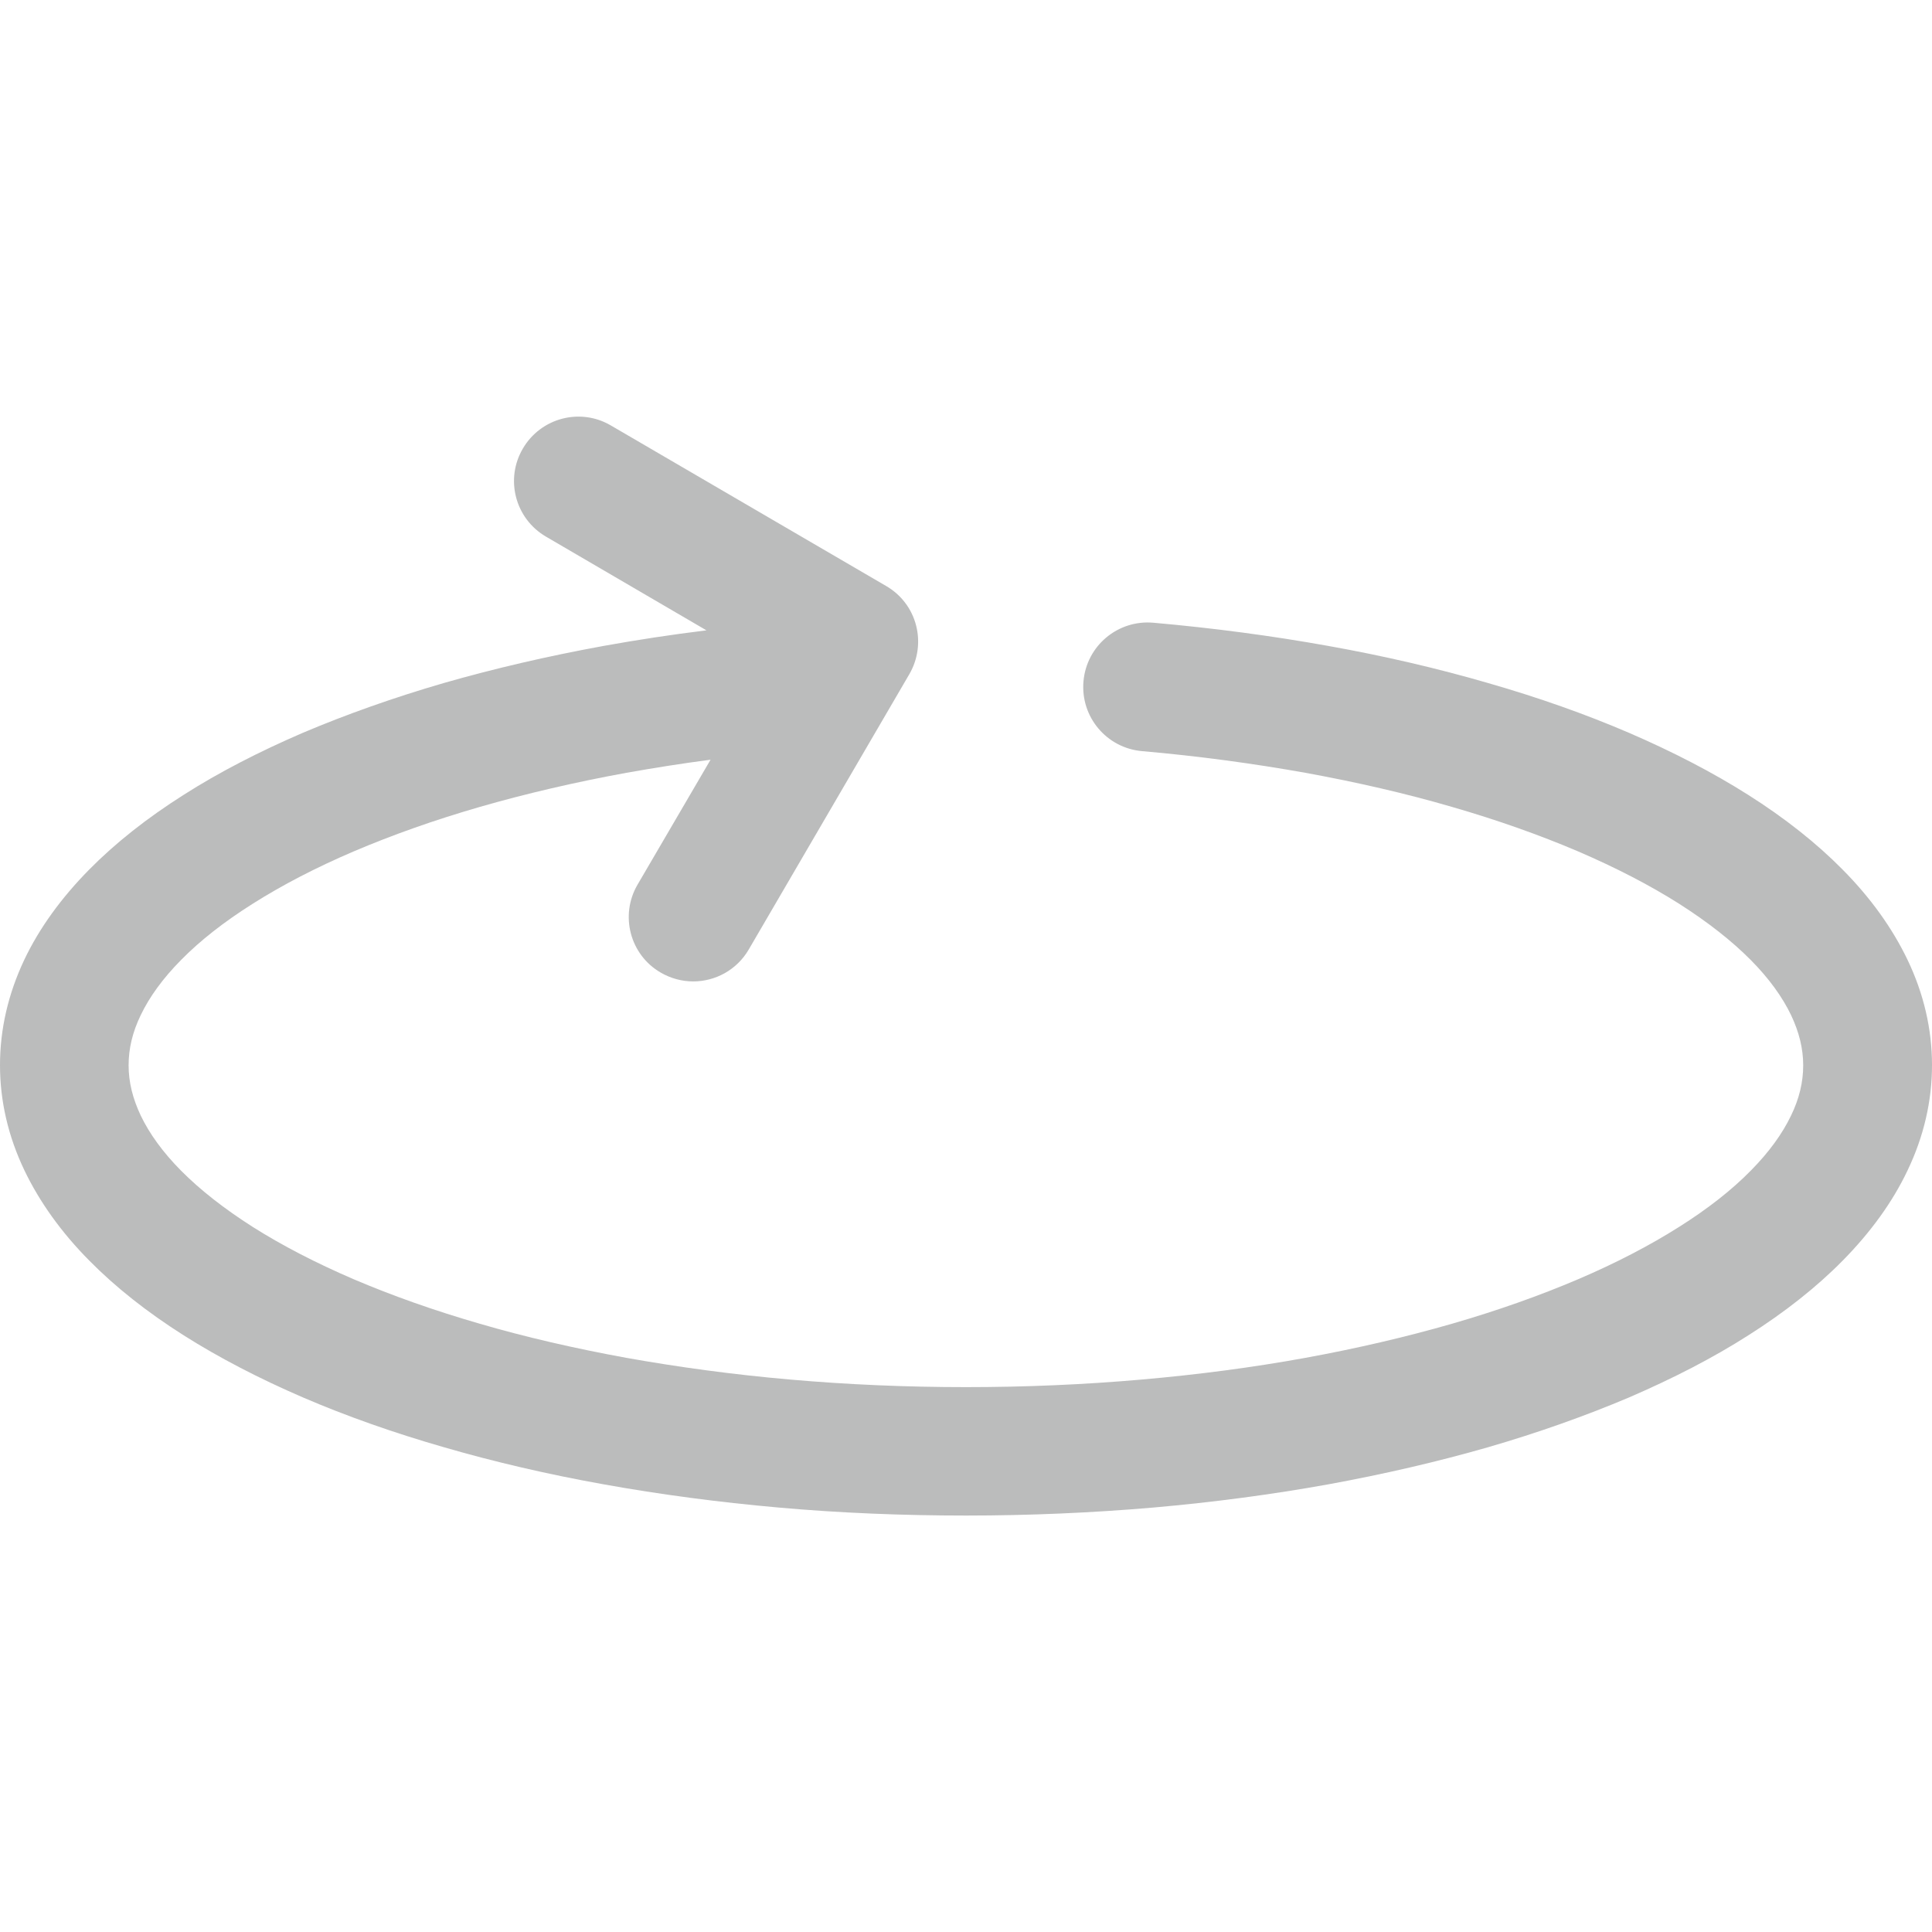 <?xml version="1.0" encoding="utf-8"?>
<!-- Generator: Adobe Illustrator 17.1.0, SVG Export Plug-In . SVG Version: 6.00 Build 0)  -->
<!DOCTYPE svg PUBLIC "-//W3C//DTD SVG 1.1//EN" "http://www.w3.org/Graphics/SVG/1.1/DTD/svg11.dtd">
<svg version="1.1" id="Layer_1" xmlns="http://www.w3.org/2000/svg" xmlns:xlink="http://www.w3.org/1999/xlink" x="0px" y="0px"
	 width="990px" height="990px" viewBox="0 1.8 990 990" enable-background="new 0 1.8 990 990" xml:space="preserve">
<path fill="#BBBCBC" d="M977.4,493.5c-7.7-16-18.8-31.6-33.2-46.1c-13.3-13.5-29.6-26.4-48.4-38.3c-18-11.4-38.6-22.1-61.1-31.8
	c-22.1-9.5-46.4-18.1-72.2-25.5c-25.8-7.5-53.3-13.9-81.8-19c-28.9-5.2-59.1-9.2-89.7-11.9c-18.2-1.6-34.2,11.8-35.8,30
	s11.8,34.2,30,35.8c28.7,2.5,56.8,6.3,83.7,11.1c26.3,4.8,51.6,10.6,75.2,17.5c23.2,6.7,44.9,14.4,64.6,22.8
	c19.3,8.3,36.7,17.3,51.7,26.8c14.6,9.3,27,19,36.8,28.9c9.2,9.3,16.1,18.8,20.6,28.2c4.1,8.7,6.2,17.1,6.2,25.7s-2,17-6.2,25.7
	c-4.5,9.4-11.4,18.9-20.6,28.2c-9.8,10-22.2,19.7-36.8,28.9c-15,9.5-32.5,18.6-51.7,26.8c-19.7,8.4-41.4,16.1-64.6,22.8
	c-23.6,6.8-48.9,12.7-75.2,17.5c-26.9,4.9-55.1,8.6-83.7,11.1c-59,5.2-121.5,5.2-180.5,0c-28.7-2.5-56.8-6.3-83.7-11.1
	c-26.3-4.8-51.6-10.6-75.2-17.5c-23.2-6.7-44.9-14.4-64.6-22.8c-19.3-8.3-36.7-17.3-51.7-26.8c-14.6-9.3-27-19-36.8-28.9
	c-9.2-9.3-16.1-18.8-20.6-28.2c-4.1-8.7-6.2-17.1-6.2-25.7s2-17,6.2-25.7c4.5-9.4,11.4-18.9,20.6-28.2c9.8-10,22.2-19.7,36.8-28.9
	c15-9.5,32.5-18.6,51.7-26.8c19.7-8.4,41.4-16.1,64.6-22.8c23.6-6.8,48.9-12.7,75.2-17.5c14.1-2.5,28.5-4.8,43.1-6.7l-37.4,64
	c-9.2,15.7-3.9,36,11.9,45.1c5.2,3,10.9,4.5,16.6,4.5c11.4,0,22.4-5.9,28.5-16.4L466,347.2c4.4-7.6,5.6-16.6,3.4-25
	c-2.2-8.5-7.7-15.7-15.3-20.1L313,219.8c-15.7-9.2-35.9-3.9-45.1,11.9c-9.2,15.7-3.9,35.9,11.9,45.1l82.2,48
	c-18,2.2-35.6,4.9-52.8,8c-28.5,5.2-56,11.6-81.8,19c-25.8,7.5-50,16.1-72.2,25.5c-22.5,9.7-43.1,20.3-61.1,31.8
	C75.3,421,59,433.9,45.7,447.4c-14.4,14.6-25.6,30.1-33.2,46.1C4.2,511,0,529.2,0,547.6s4.2,36.6,12.6,54.1
	c7.7,16,18.8,31.6,33.2,46.1c13.3,13.5,29.6,26.4,48.4,38.3c18,11.4,38.6,22.1,61.1,31.8c22.1,9.5,46.4,18.1,72.2,25.5
	c25.8,7.5,53.3,13.9,81.8,19c28.9,5.2,59.1,9.2,89.7,11.9c31.4,2.8,63.7,4.1,96,4.1s64.6-1.4,96-4.1c30.7-2.7,60.9-6.7,89.7-11.9
	c28.5-5.2,56-11.6,81.8-19c25.8-7.5,50-16.1,72.2-25.5c22.5-9.7,43.1-20.3,61.1-31.8c18.8-11.9,35.1-24.8,48.4-38.3
	c14.4-14.6,25.6-30.1,33.2-46.1c8.4-17.5,12.6-35.7,12.6-54.1S985.8,511,977.4,493.5z"/>
</svg>
